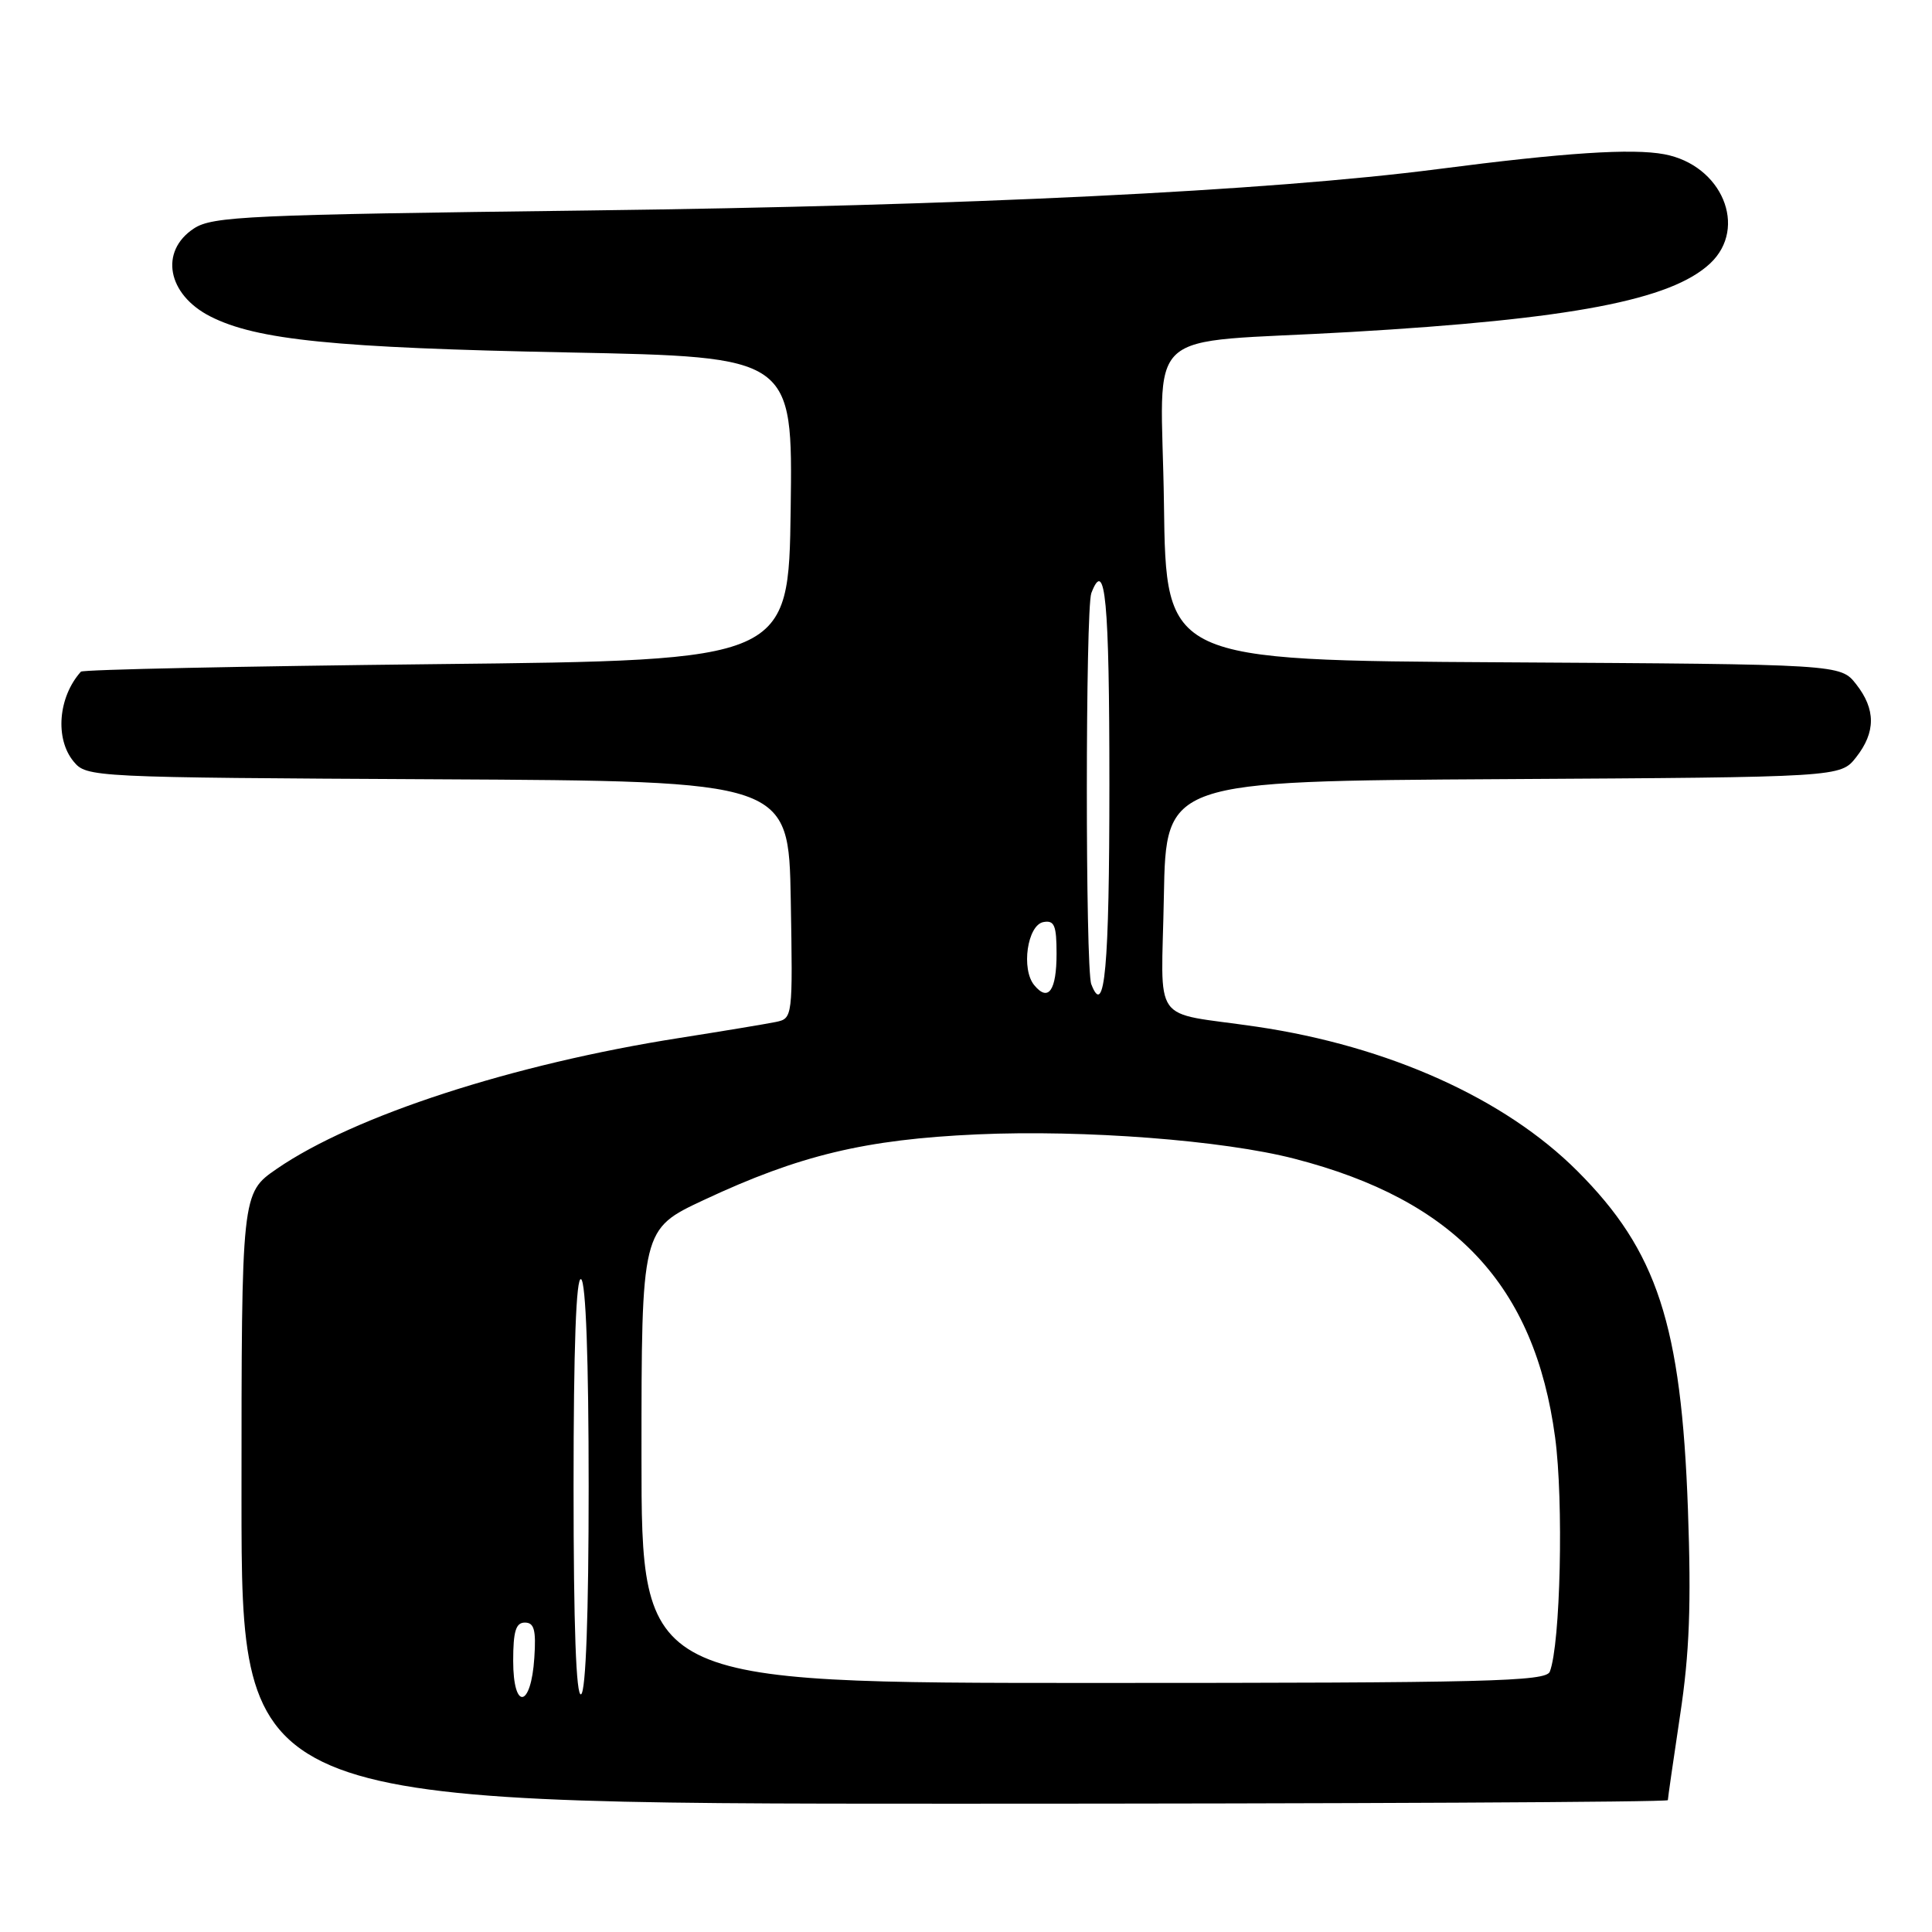 <?xml version="1.0" encoding="UTF-8" standalone="no"?>
<!DOCTYPE svg PUBLIC "-//W3C//DTD SVG 1.1//EN" "http://www.w3.org/Graphics/SVG/1.1/DTD/svg11.dtd" >
<svg xmlns="http://www.w3.org/2000/svg" xmlns:xlink="http://www.w3.org/1999/xlink" version="1.1" viewBox="0 0 256 256">
 <g >
 <path fill="currentColor"
d=" M 221.00 238.53 C 221.00 238.27 221.73 233.21 222.62 227.28 C 223.87 219.04 224.11 212.61 223.66 200.00 C 222.78 175.50 219.59 165.75 209.00 155.16 C 199.39 145.55 183.99 138.62 166.50 136.04 C 152.29 133.95 153.91 136.23 154.22 118.72 C 154.50 103.50 154.50 103.50 199.19 103.24 C 243.87 102.98 243.87 102.98 245.94 100.35 C 248.56 97.02 248.56 93.98 245.94 90.65 C 243.87 88.02 243.87 88.02 199.19 87.76 C 154.50 87.50 154.50 87.50 154.23 66.80 C 153.91 42.61 150.62 45.64 179.00 43.99 C 208.22 42.29 221.43 39.76 226.61 34.90 C 231.65 30.16 228.16 21.87 220.53 20.44 C 216.25 19.64 207.39 20.22 190.50 22.41 C 168.09 25.31 127.83 27.27 77.95 27.89 C 32.83 28.45 28.17 28.66 25.70 30.27 C 21.10 33.29 22.16 39.02 27.87 41.93 C 34.01 45.05 44.33 46.09 75.27 46.70 C 105.04 47.29 105.04 47.29 104.77 67.39 C 104.50 87.50 104.50 87.50 57.83 88.00 C 32.17 88.28 10.96 88.72 10.72 89.00 C 7.71 92.36 7.26 97.88 9.75 100.90 C 11.48 102.99 12.00 103.02 58.00 103.26 C 104.50 103.50 104.50 103.50 104.78 119.22 C 105.05 134.88 105.04 134.95 102.78 135.42 C 101.52 135.68 95.78 136.63 90.00 137.54 C 67.95 141.00 46.90 147.84 36.67 154.88 C 32.00 158.10 32.00 158.10 32.00 198.55 C 32.00 239.00 32.00 239.00 126.50 239.00 C 178.47 239.00 221.00 238.79 221.00 238.53 Z  M 68.00 220.08 C 68.00 216.15 68.35 215.00 69.55 215.00 C 70.78 215.00 71.05 215.98 70.80 219.67 C 70.37 226.34 68.00 226.69 68.00 220.08 Z  M 76.00 197.00 C 76.00 178.51 76.34 169.09 77.00 169.50 C 77.63 169.89 78.00 180.16 78.00 197.00 C 78.00 213.84 77.63 224.11 77.00 224.50 C 76.34 224.91 76.00 215.49 76.00 197.00 Z  M 85.00 192.94 C 85.00 162.87 85.00 162.87 93.25 159.01 C 105.93 153.07 114.63 150.98 129.50 150.31 C 143.64 149.68 162.07 151.09 171.53 153.54 C 192.79 159.02 203.36 170.33 206.06 190.46 C 207.20 198.89 206.77 217.84 205.36 221.50 C 204.86 222.81 197.20 223.00 144.89 223.00 C 85.00 223.00 85.00 223.00 85.00 192.94 Z  M 137.05 130.55 C 135.28 128.43 136.13 122.59 138.25 122.18 C 139.71 121.91 140.00 122.61 140.00 126.37 C 140.00 131.26 138.91 132.80 137.05 130.55 Z  M 144.60 130.41 C 143.81 128.35 143.82 80.64 144.61 78.58 C 146.46 73.76 147.00 79.52 147.00 103.94 C 147.00 128.24 146.38 135.05 144.60 130.41 Z "/>
</g>
</svg>